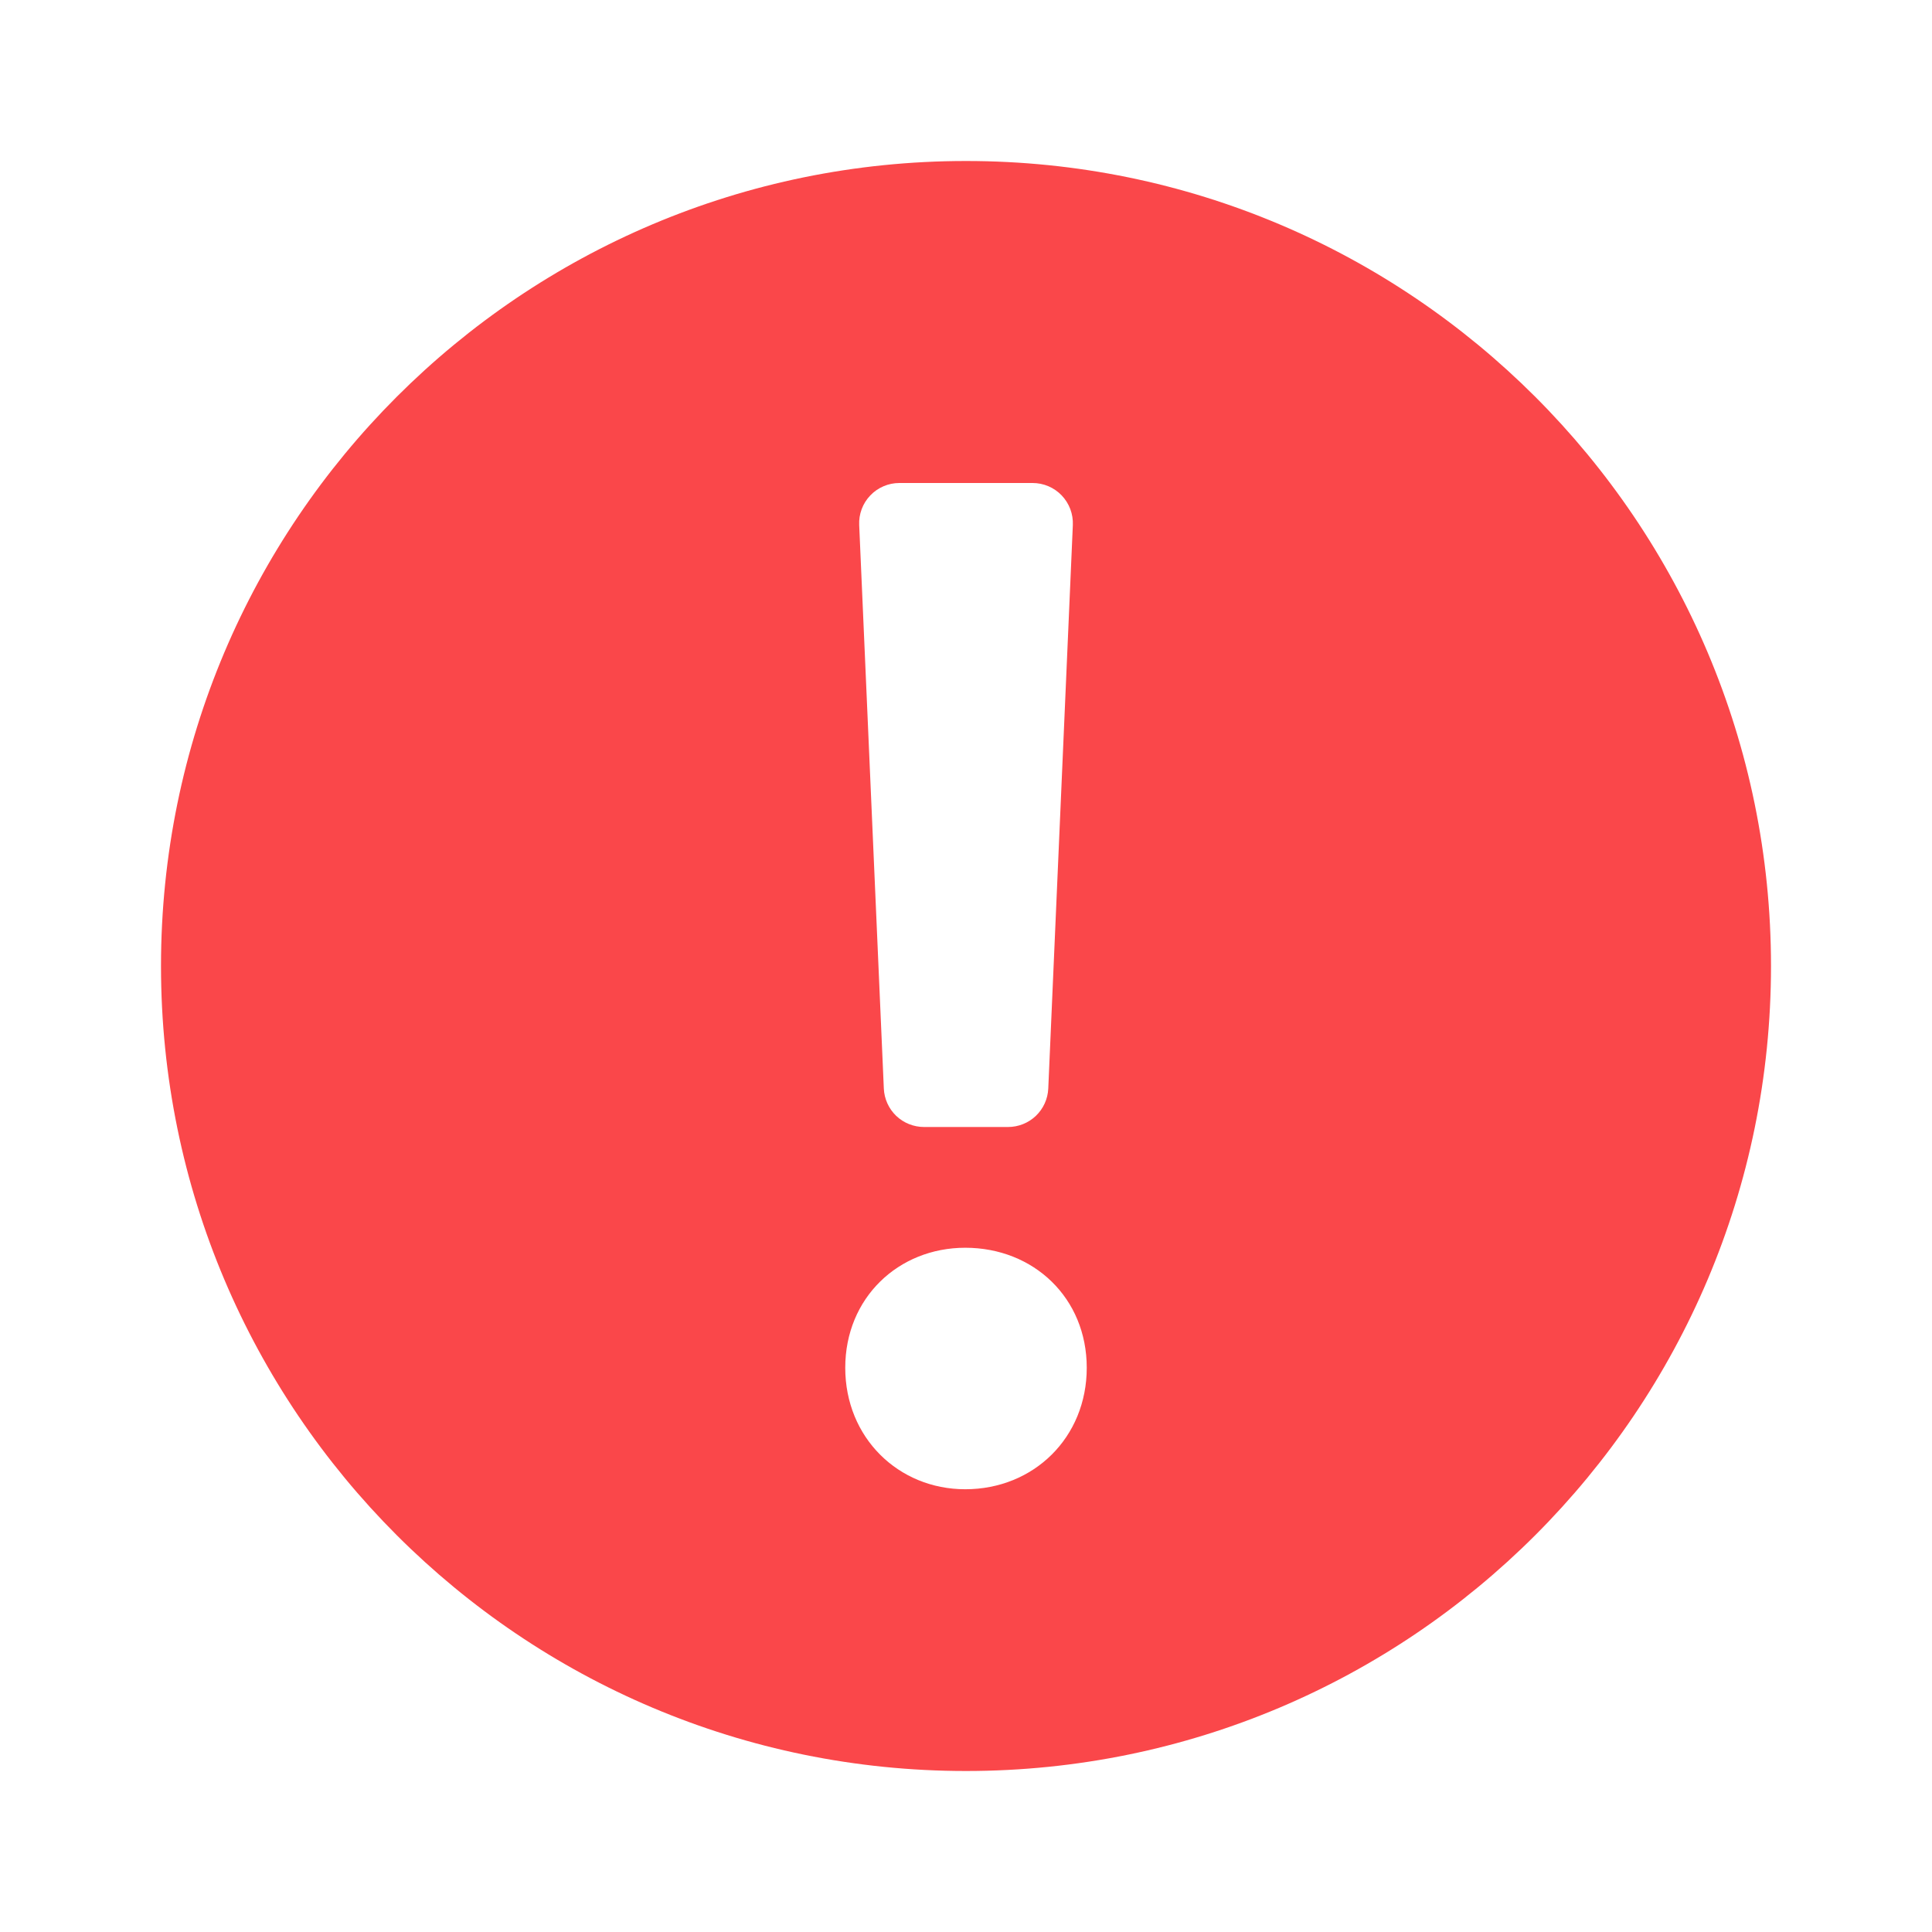 <svg width="60" height="60" viewBox="0 0 60 60" fill="none" xmlns="http://www.w3.org/2000/svg">
<path fill-rule="evenodd" clip-rule="evenodd" d="M30 55C43.807 55 55 43.807 55 30C55 16.192 43.807 5 30 5C16.192 5 5 16.192 5 30C5 43.807 16.192 55 30 55ZM26.25 42.477C26.25 40.31 27.898 38.75 29.977 38.75C32.102 38.75 33.75 40.31 33.75 42.477C33.75 44.645 32.102 46.25 29.977 46.25C27.898 46.25 26.25 44.645 26.25 42.477ZM27.93 15C27.761 15 27.594 15.034 27.439 15.101C27.284 15.167 27.144 15.264 27.028 15.386C26.911 15.508 26.82 15.652 26.761 15.81C26.702 15.968 26.675 16.137 26.683 16.305L27.448 33.805C27.462 34.127 27.6 34.431 27.832 34.654C28.065 34.876 28.375 35 28.698 35H31.305C31.627 35 31.937 34.876 32.17 34.654C32.403 34.431 32.541 34.127 32.555 33.805L33.318 16.305C33.325 16.136 33.298 15.968 33.239 15.81C33.179 15.652 33.088 15.507 32.971 15.385C32.855 15.263 32.714 15.166 32.559 15.1C32.404 15.034 32.236 15 32.068 15H27.93Z" fill="#FA474A"/>
</svg>
